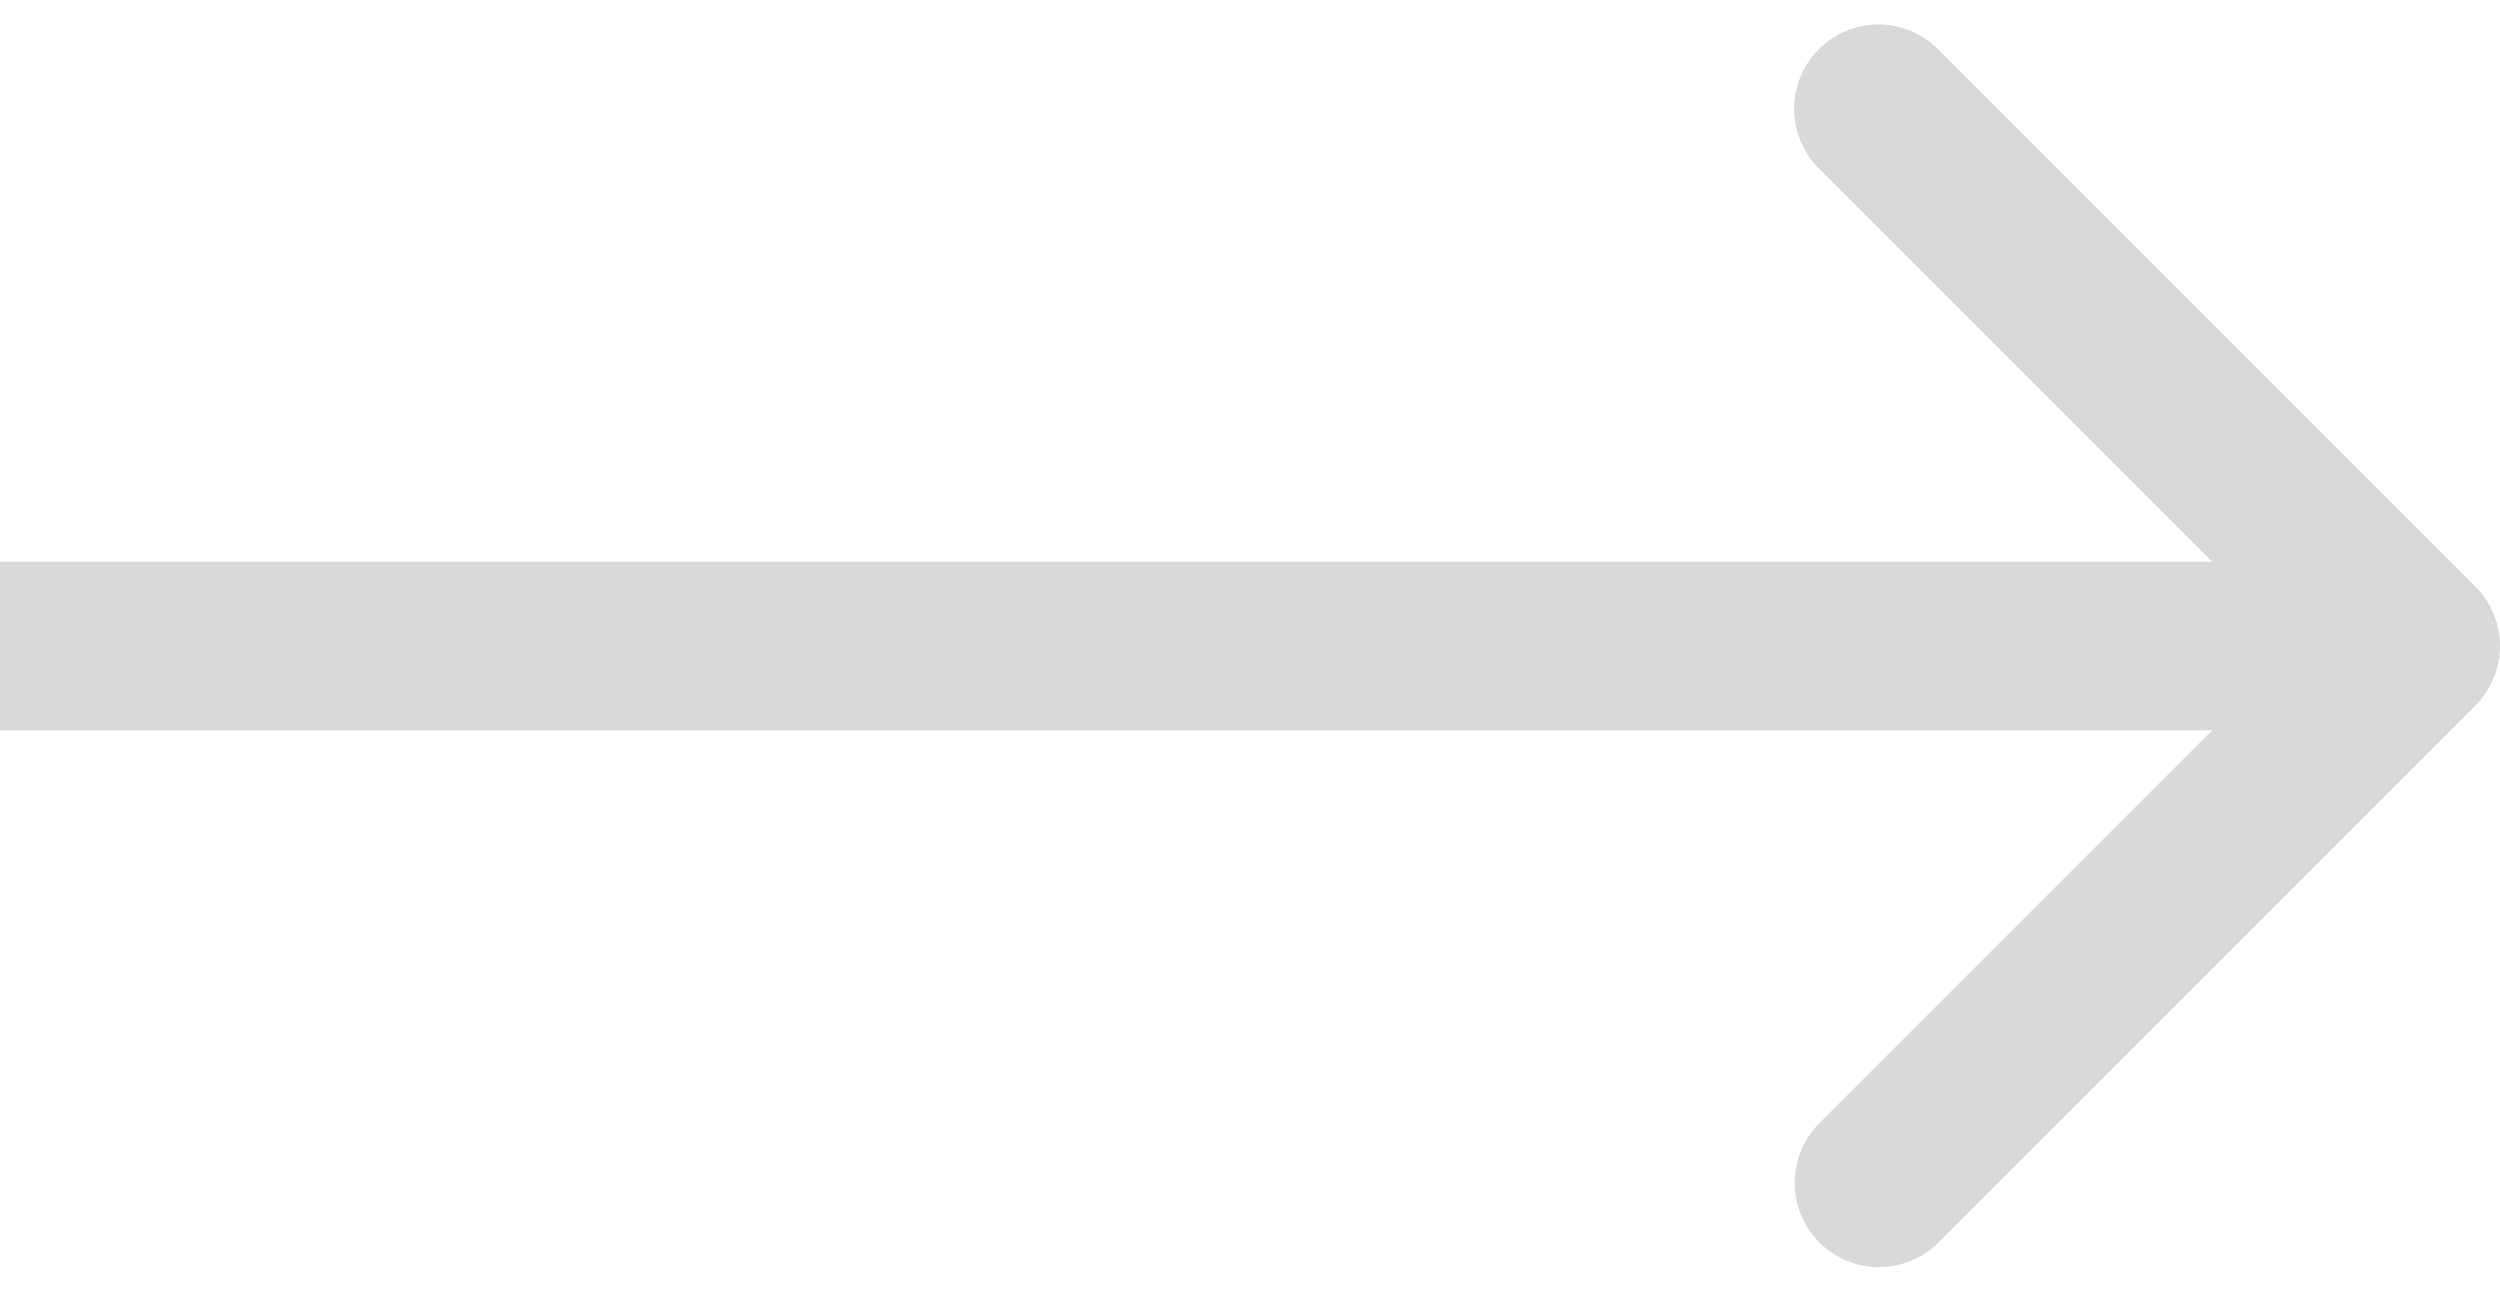<svg xmlns="http://www.w3.org/2000/svg" width="89" height="46" fill="none"><path fill="#D9D9D9" d="M88.121 25.121a3 3 0 0 0 0-4.242L69.03 1.787a3 3 0 1 0-4.242 4.242L81.757 23l-16.97 16.97a3 3 0 1 0 4.242 4.243l19.092-19.092ZM0 26h86v-6H0v6Z"/></svg>